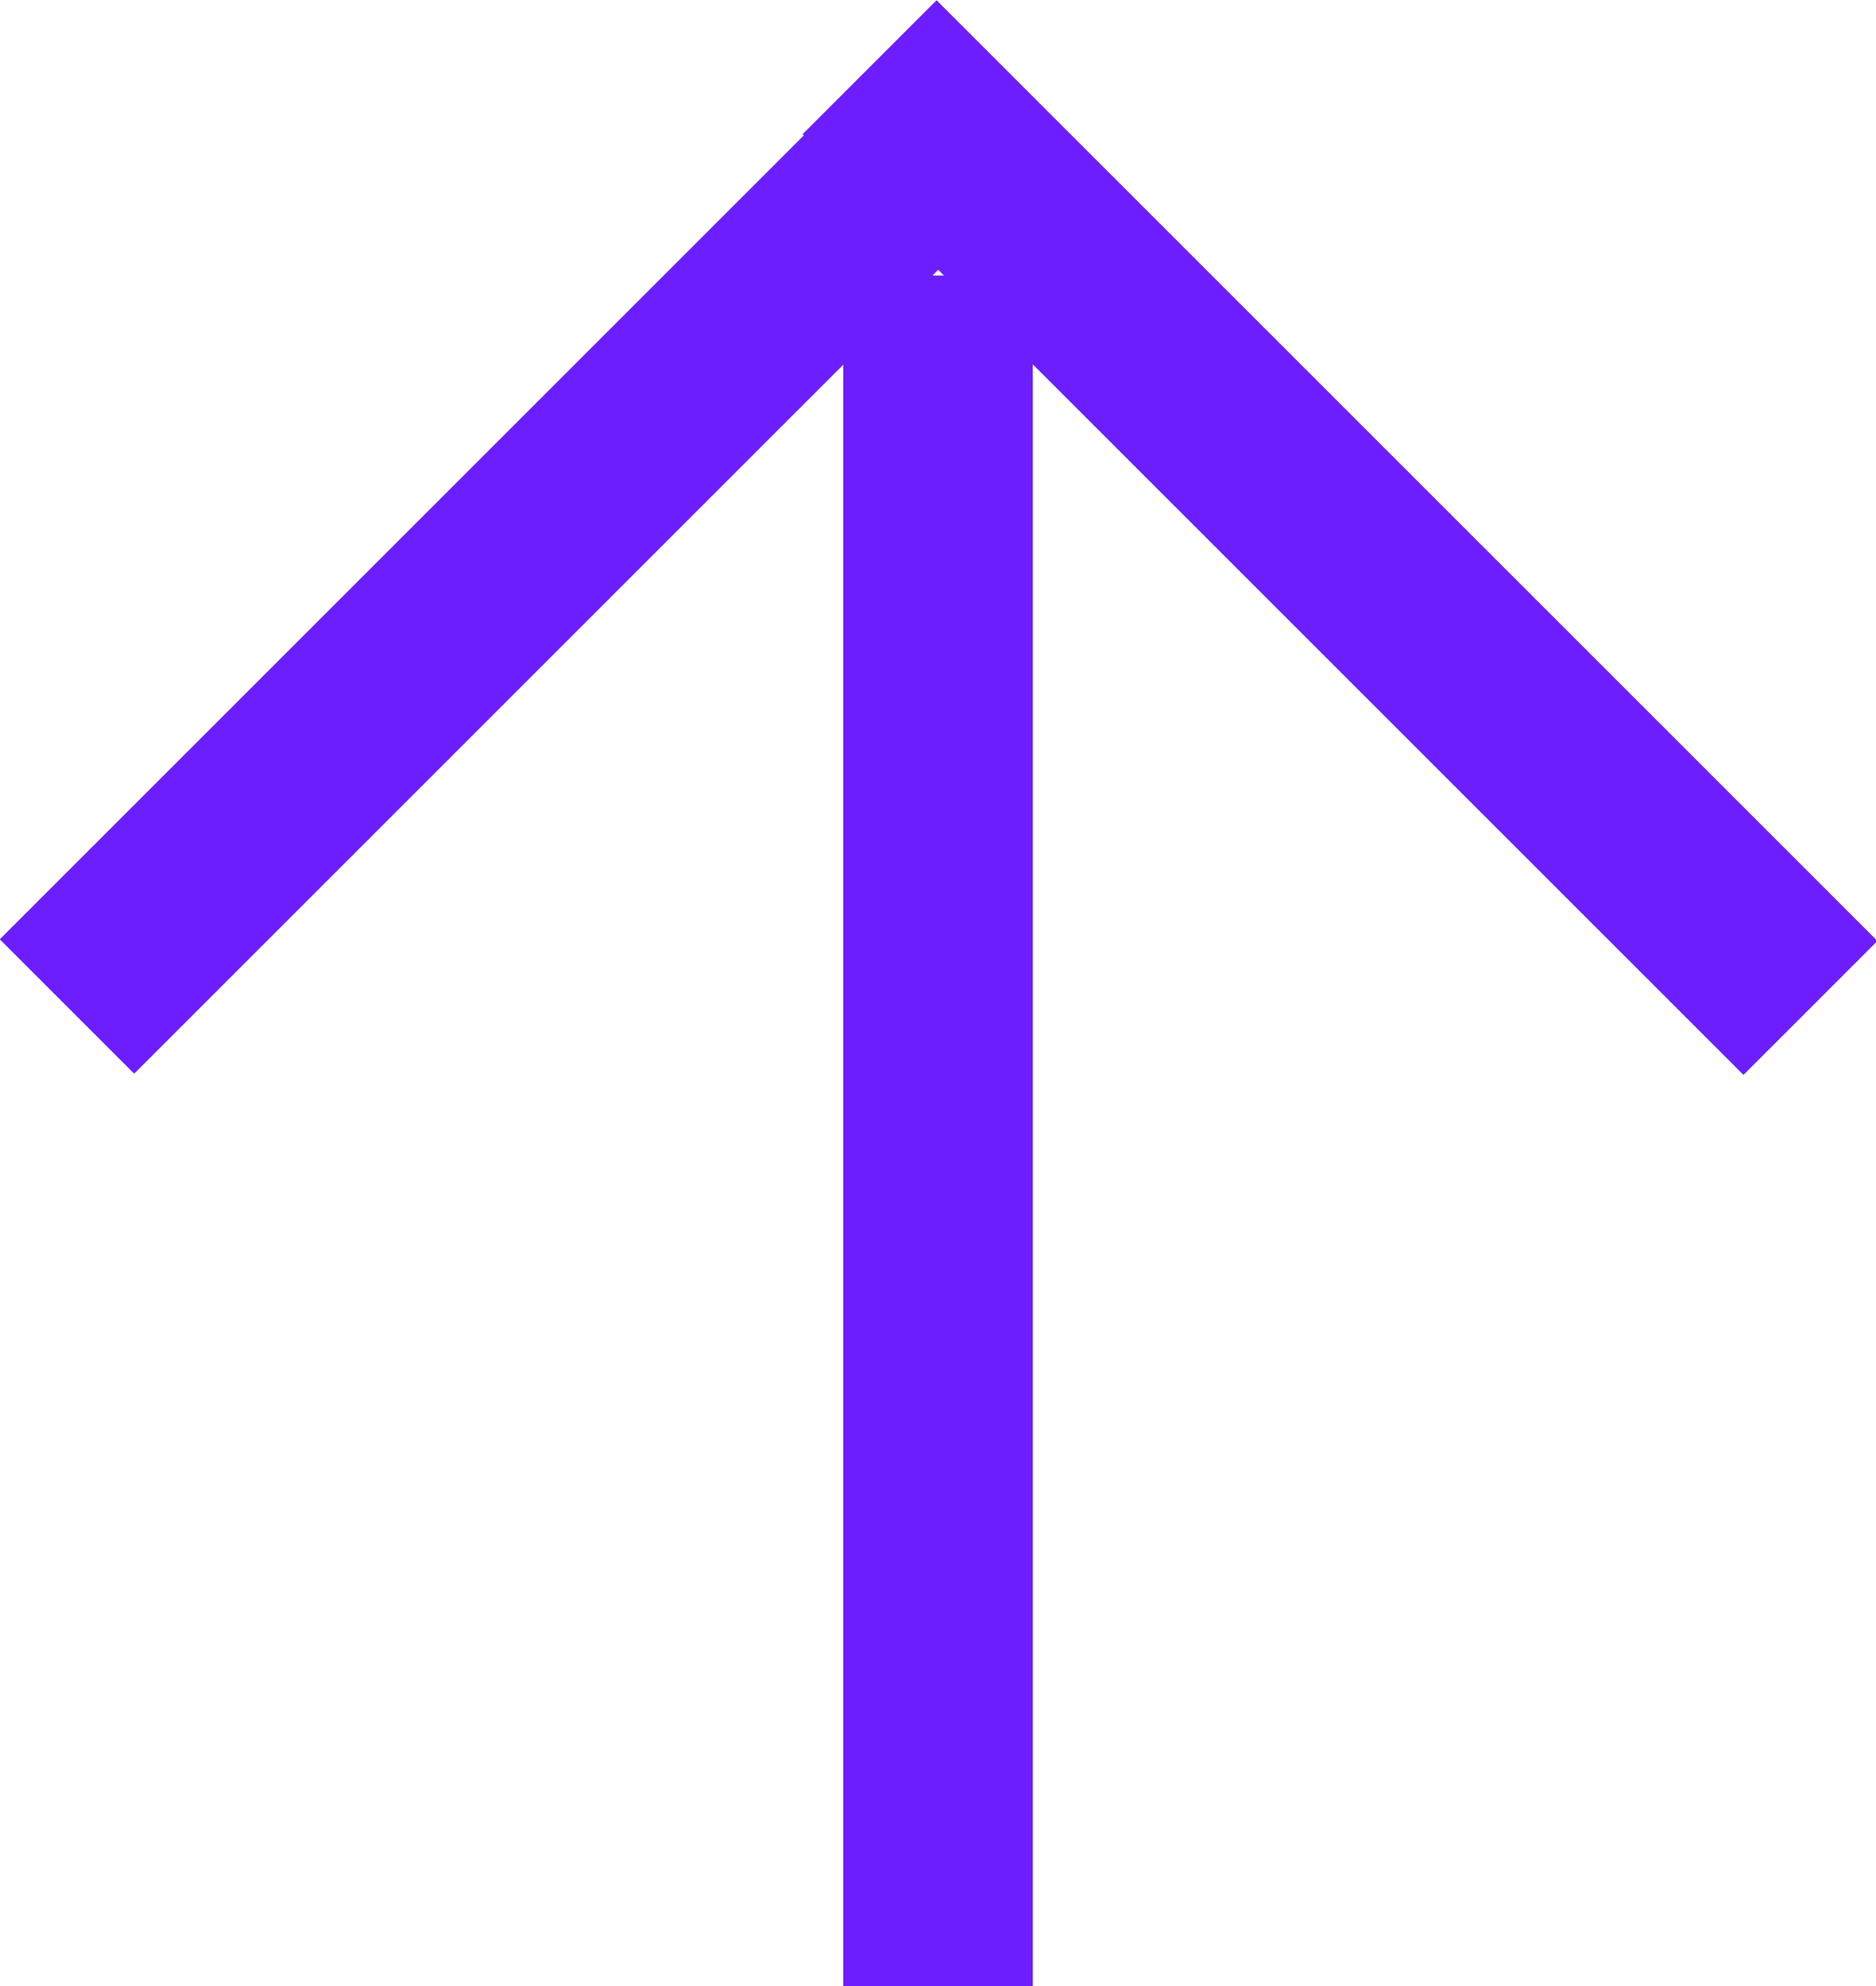 <?xml version="1.0" encoding="UTF-8"?>
<svg width="17px" height="18px" viewBox="0 0 17 18" version="1.1" xmlns="http://www.w3.org/2000/svg" xmlns:xlink="http://www.w3.org/1999/xlink">
    <!-- Generator: Sketch 47.1 (45422) - http://www.bohemiancoding.com/sketch -->
    <title>Combined Shape</title>
    <desc>Created with Sketch.</desc>
    <defs></defs>
    <g id="Page-1" stroke="none" stroke-width="1" fill="none" fill-rule="evenodd">
        <g id="Skills-Test" transform="translate(-448, -740)" fill="#6C1EFF">
            <path d="M456.554,742.497 L456.502,742.445 L456.45,742.497 L456.554,742.497 Z M457.359,743.302 L457.359,758 L455.641,758 L455.641,743.306 L449.216,749.731 L447.998,748.513 L455.284,741.227 L455.273,741.216 L456.487,740.002 L465.013,748.528 L463.799,749.742 L457.359,743.302 Z" id="Combined-Shape"></path>
        </g>
    </g>
</svg>